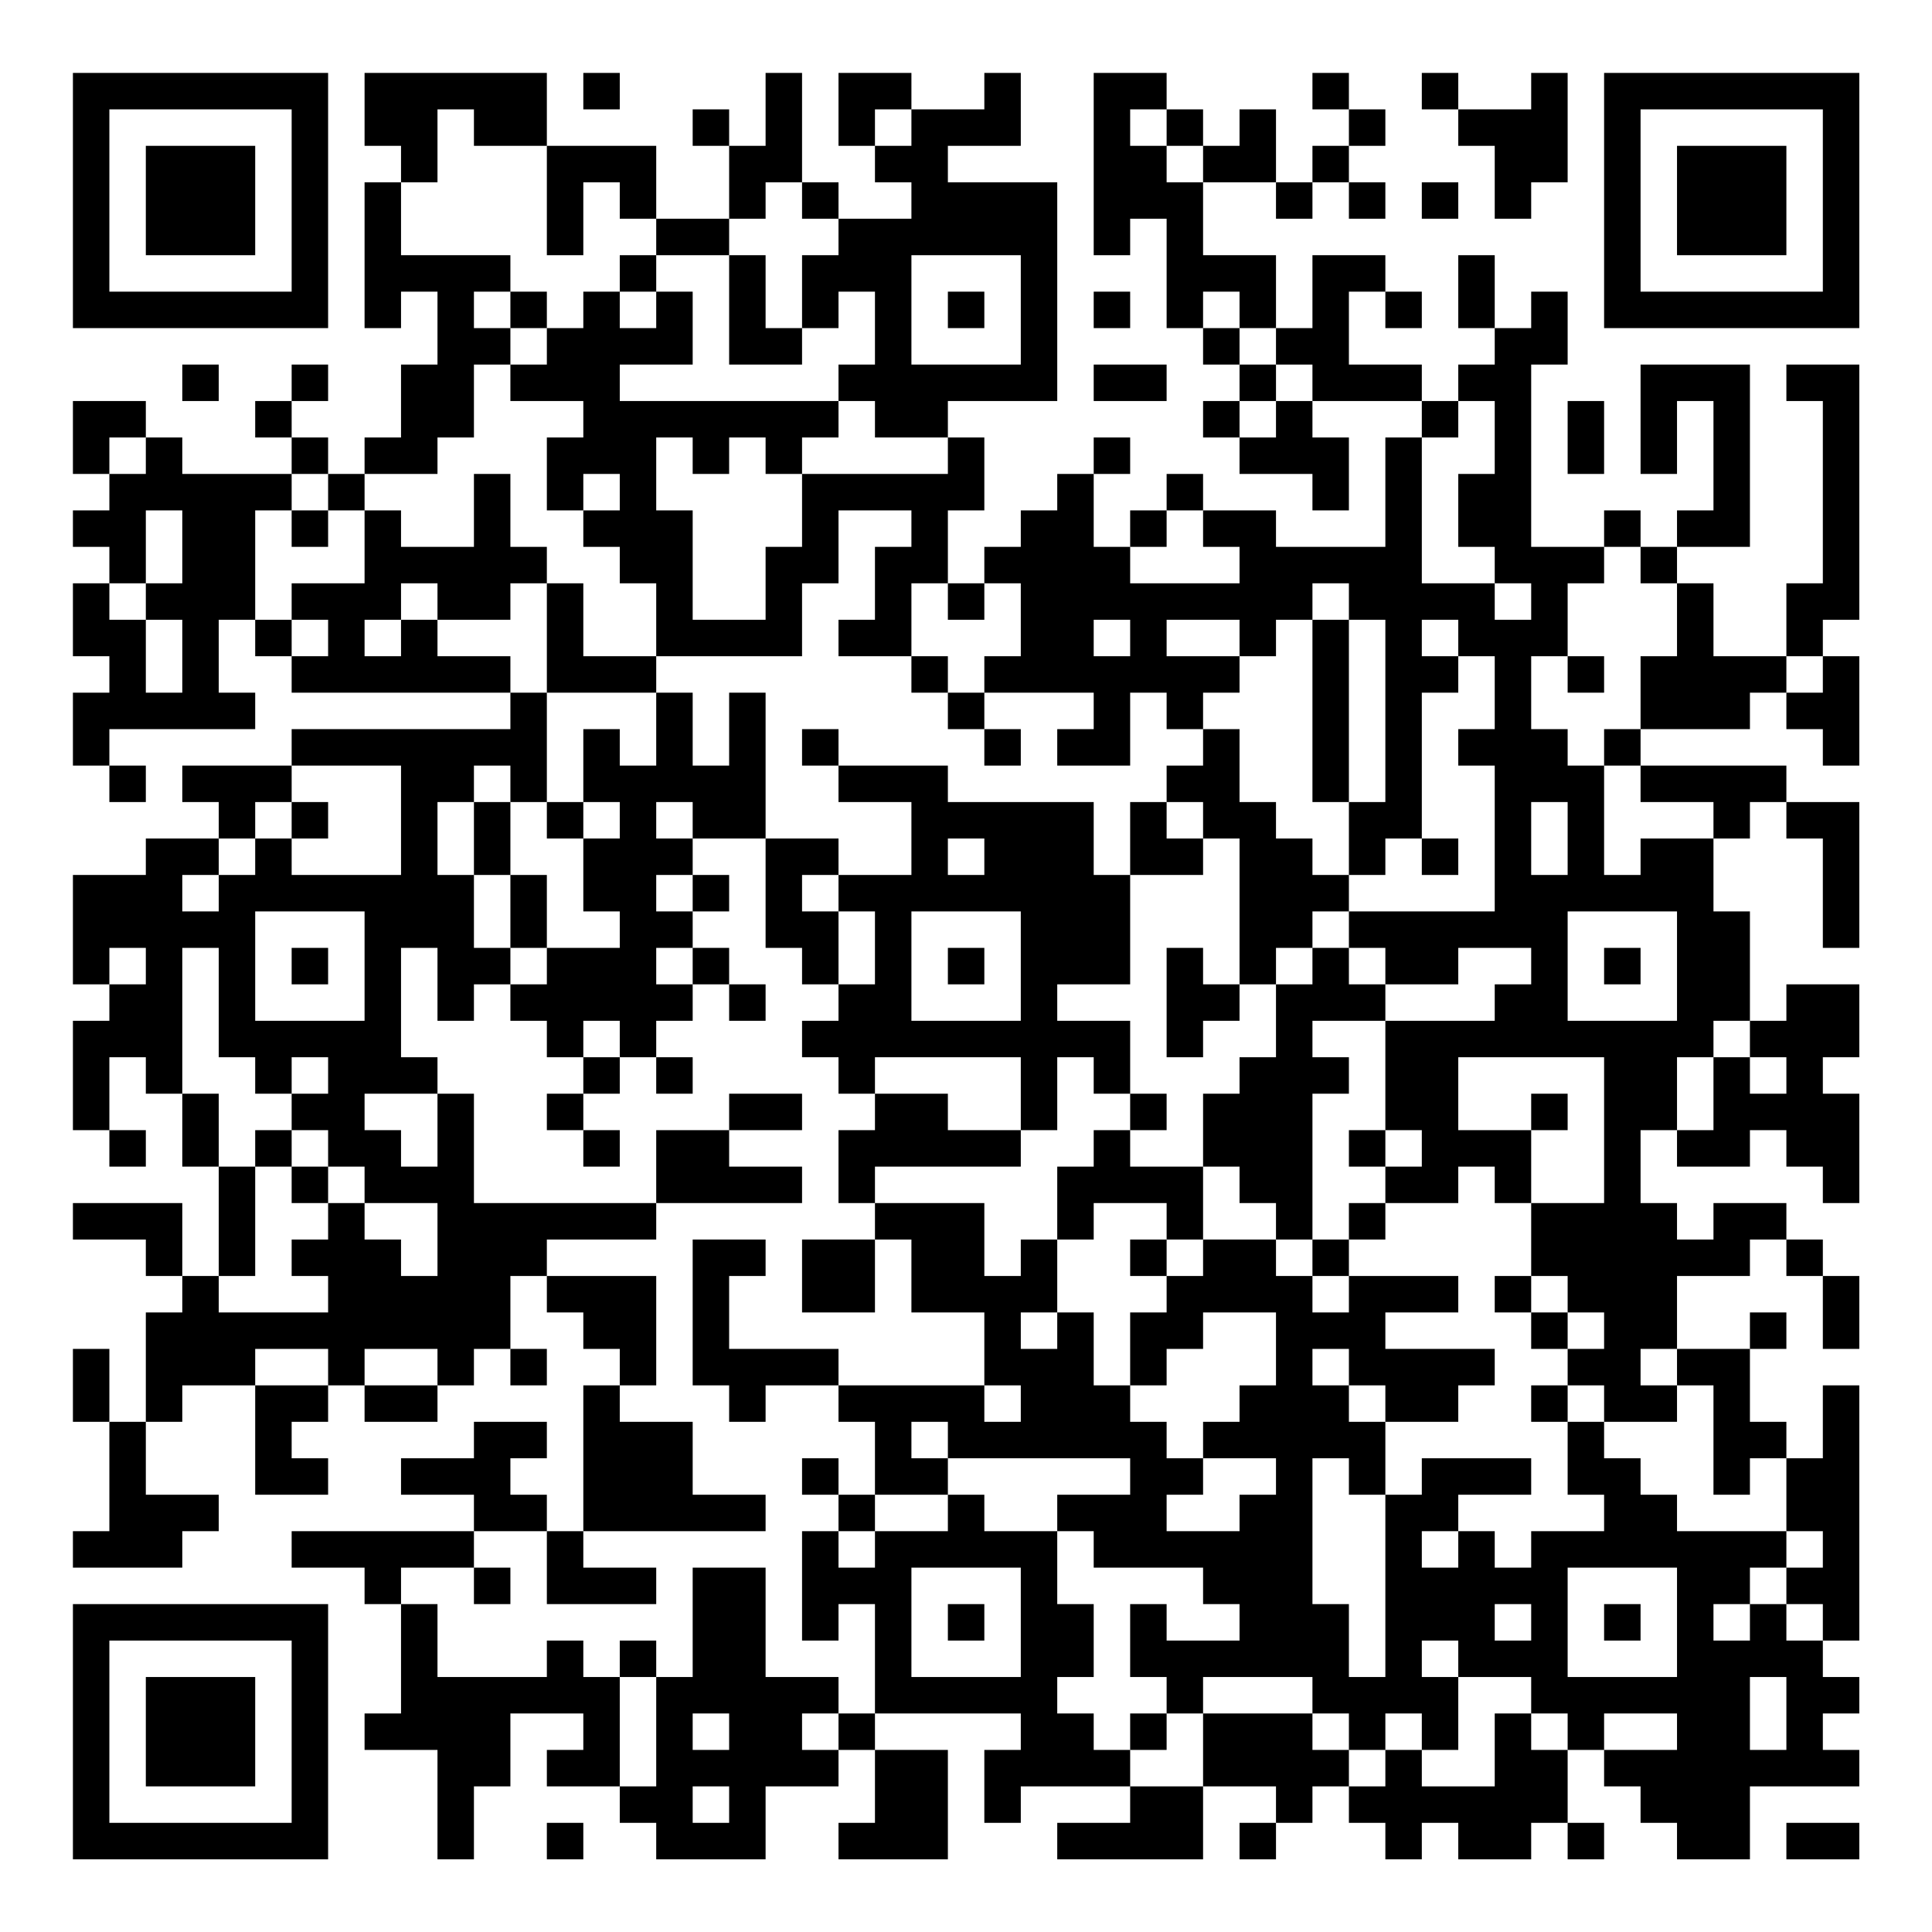 <?xml version="1.0" encoding="UTF-8"?>
<svg xmlns="http://www.w3.org/2000/svg" version="1.1" width="200" height="200" viewBox="0 0 200 200"><rect x="0" y="0" width="200" height="200" fill="#ffffff"/><g transform="scale(3.774)"><g transform="translate(2,2)"><path fill-rule="evenodd" d="M8 0L8 2L9 2L9 3L8 3L8 7L9 7L9 6L10 6L10 8L9 8L9 10L8 10L8 11L7 11L7 10L6 10L6 9L7 9L7 8L6 8L6 9L5 9L5 10L6 10L6 11L3 11L3 10L2 10L2 9L0 9L0 11L1 11L1 12L0 12L0 13L1 13L1 14L0 14L0 16L1 16L1 17L0 17L0 19L1 19L1 20L2 20L2 19L1 19L1 18L5 18L5 17L4 17L4 15L5 15L5 16L6 16L6 17L12 17L12 18L6 18L6 19L3 19L3 20L4 20L4 21L2 21L2 22L0 22L0 25L1 25L1 26L0 26L0 29L1 29L1 30L2 30L2 29L1 29L1 27L2 27L2 28L3 28L3 30L4 30L4 33L3 33L3 31L0 31L0 32L2 32L2 33L3 33L3 34L2 34L2 37L1 37L1 35L0 35L0 37L1 37L1 40L0 40L0 41L3 41L3 40L4 40L4 39L2 39L2 37L3 37L3 36L5 36L5 39L7 39L7 38L6 38L6 37L7 37L7 36L8 36L8 37L10 37L10 36L11 36L11 35L12 35L12 36L13 36L13 35L12 35L12 33L13 33L13 34L14 34L14 35L15 35L15 36L14 36L14 40L13 40L13 39L12 39L12 38L13 38L13 37L11 37L11 38L9 38L9 39L11 39L11 40L6 40L6 41L8 41L8 42L9 42L9 45L8 45L8 46L10 46L10 49L11 49L11 47L12 47L12 45L14 45L14 46L13 46L13 47L15 47L15 48L16 48L16 49L19 49L19 47L21 47L21 46L22 46L22 48L21 48L21 49L24 49L24 46L22 46L22 45L26 45L26 46L25 46L25 48L26 48L26 47L29 47L29 48L27 48L27 49L31 49L31 47L33 47L33 48L32 48L32 49L33 49L33 48L34 48L34 47L35 47L35 48L36 48L36 49L37 49L37 48L38 48L38 49L40 49L40 48L41 48L41 49L42 49L42 48L41 48L41 46L42 46L42 47L43 47L43 48L44 48L44 49L46 49L46 47L49 47L49 46L48 46L48 45L49 45L49 44L48 44L48 43L49 43L49 36L48 36L48 38L47 38L47 37L46 37L46 35L47 35L47 34L46 34L46 35L44 35L44 33L46 33L46 32L47 32L47 33L48 33L48 35L49 35L49 33L48 33L48 32L47 32L47 31L45 31L45 32L44 32L44 31L43 31L43 29L44 29L44 30L46 30L46 29L47 29L47 30L48 30L48 31L49 31L49 28L48 28L48 27L49 27L49 25L47 25L47 26L46 26L46 23L45 23L45 21L46 21L46 20L47 20L47 21L48 21L48 24L49 24L49 20L47 20L47 19L43 19L43 18L46 18L46 17L47 17L47 18L48 18L48 19L49 19L49 16L48 16L48 15L49 15L49 8L47 8L47 9L48 9L48 14L47 14L47 16L45 16L45 14L44 14L44 13L46 13L46 8L43 8L43 11L44 11L44 9L45 9L45 12L44 12L44 13L43 13L43 12L42 12L42 13L40 13L40 8L41 8L41 6L40 6L40 7L39 7L39 5L38 5L38 7L39 7L39 8L38 8L38 9L37 9L37 8L35 8L35 6L36 6L36 7L37 7L37 6L36 6L36 5L34 5L34 7L33 7L33 5L31 5L31 3L33 3L33 4L34 4L34 3L35 3L35 4L36 4L36 3L35 3L35 2L36 2L36 1L35 1L35 0L34 0L34 1L35 1L35 2L34 2L34 3L33 3L33 1L32 1L32 2L31 2L31 1L30 1L30 0L28 0L28 5L29 5L29 4L30 4L30 7L31 7L31 8L32 8L32 9L31 9L31 10L32 10L32 11L34 11L34 12L35 12L35 10L34 10L34 9L37 9L37 10L36 10L36 13L33 13L33 12L31 12L31 11L30 11L30 12L29 12L29 13L28 13L28 11L29 11L29 10L28 10L28 11L27 11L27 12L26 12L26 13L25 13L25 14L24 14L24 12L25 12L25 10L24 10L24 9L27 9L27 3L24 3L24 2L26 2L26 0L25 0L25 1L23 1L23 0L21 0L21 2L22 2L22 3L23 3L23 4L21 4L21 3L20 3L20 0L19 0L19 2L18 2L18 1L17 1L17 2L18 2L18 4L16 4L16 2L13 2L13 0ZM14 0L14 1L15 1L15 0ZM37 0L37 1L38 1L38 2L39 2L39 4L40 4L40 3L41 3L41 0L40 0L40 1L38 1L38 0ZM10 1L10 3L9 3L9 5L12 5L12 6L11 6L11 7L12 7L12 8L11 8L11 10L10 10L10 11L8 11L8 12L7 12L7 11L6 11L6 12L5 12L5 15L6 15L6 16L7 16L7 15L6 15L6 14L8 14L8 12L9 12L9 13L11 13L11 11L12 11L12 13L13 13L13 14L12 14L12 15L10 15L10 14L9 14L9 15L8 15L8 16L9 16L9 15L10 15L10 16L12 16L12 17L13 17L13 20L12 20L12 19L11 19L11 20L10 20L10 22L11 22L11 24L12 24L12 25L11 25L11 26L10 26L10 24L9 24L9 27L10 27L10 28L8 28L8 29L9 29L9 30L10 30L10 28L11 28L11 31L16 31L16 32L13 32L13 33L16 33L16 36L15 36L15 37L17 37L17 39L19 39L19 40L14 40L14 41L16 41L16 42L13 42L13 40L11 40L11 41L9 41L9 42L10 42L10 44L13 44L13 43L14 43L14 44L15 44L15 47L16 47L16 44L17 44L17 41L19 41L19 44L21 44L21 45L20 45L20 46L21 46L21 45L22 45L22 42L21 42L21 43L20 43L20 40L21 40L21 41L22 41L22 40L24 40L24 39L25 39L25 40L27 40L27 42L28 42L28 44L27 44L27 45L28 45L28 46L29 46L29 47L31 47L31 45L34 45L34 46L35 46L35 47L36 47L36 46L37 46L37 47L39 47L39 45L40 45L40 46L41 46L41 45L40 45L40 44L38 44L38 43L37 43L37 44L38 44L38 46L37 46L37 45L36 45L36 46L35 46L35 45L34 45L34 44L31 44L31 45L30 45L30 44L29 44L29 42L30 42L30 43L32 43L32 42L31 42L31 41L28 41L28 40L27 40L27 39L29 39L29 38L24 38L24 37L23 37L23 38L24 38L24 39L22 39L22 37L21 37L21 36L25 36L25 37L26 37L26 36L25 36L25 34L23 34L23 32L22 32L22 31L25 31L25 33L26 33L26 32L27 32L27 34L26 34L26 35L27 35L27 34L28 34L28 36L29 36L29 37L30 37L30 38L31 38L31 39L30 39L30 40L32 40L32 39L33 39L33 38L31 38L31 37L32 37L32 36L33 36L33 34L31 34L31 35L30 35L30 36L29 36L29 34L30 34L30 33L31 33L31 32L33 32L33 33L34 33L34 34L35 34L35 33L38 33L38 34L36 34L36 35L39 35L39 36L38 36L38 37L36 37L36 36L35 36L35 35L34 35L34 36L35 36L35 37L36 37L36 39L35 39L35 38L34 38L34 42L35 42L35 44L36 44L36 39L37 39L37 38L40 38L40 39L38 39L38 40L37 40L37 41L38 41L38 40L39 40L39 41L40 41L40 40L42 40L42 39L41 39L41 37L42 37L42 38L43 38L43 39L44 39L44 40L47 40L47 41L46 41L46 42L45 42L45 43L46 43L46 42L47 42L47 43L48 43L48 42L47 42L47 41L48 41L48 40L47 40L47 38L46 38L46 39L45 39L45 36L44 36L44 35L43 35L43 36L44 36L44 37L42 37L42 36L41 36L41 35L42 35L42 34L41 34L41 33L40 33L40 31L42 31L42 27L38 27L38 29L40 29L40 31L39 31L39 30L38 30L38 31L36 31L36 30L37 30L37 29L36 29L36 26L39 26L39 25L40 25L40 24L38 24L38 25L36 25L36 24L35 24L35 23L39 23L39 19L38 19L38 18L39 18L39 16L38 16L38 15L37 15L37 16L38 16L38 17L37 17L37 21L36 21L36 22L35 22L35 20L36 20L36 15L35 15L35 14L34 14L34 15L33 15L33 16L32 16L32 15L30 15L30 16L32 16L32 17L31 17L31 18L30 18L30 17L29 17L29 19L27 19L27 18L28 18L28 17L25 17L25 16L26 16L26 14L25 14L25 15L24 15L24 14L23 14L23 16L21 16L21 15L22 15L22 13L23 13L23 12L21 12L21 14L20 14L20 16L16 16L16 14L15 14L15 13L14 13L14 12L15 12L15 11L14 11L14 12L13 12L13 10L14 10L14 9L12 9L12 8L13 8L13 7L14 7L14 6L15 6L15 7L16 7L16 6L17 6L17 8L15 8L15 9L21 9L21 10L20 10L20 11L19 11L19 10L18 10L18 11L17 11L17 10L16 10L16 12L17 12L17 15L19 15L19 13L20 13L20 11L24 11L24 10L22 10L22 9L21 9L21 8L22 8L22 6L21 6L21 7L20 7L20 5L21 5L21 4L20 4L20 3L19 3L19 4L18 4L18 5L16 5L16 4L15 4L15 3L14 3L14 5L13 5L13 2L11 2L11 1ZM22 1L22 2L23 2L23 1ZM29 1L29 2L30 2L30 3L31 3L31 2L30 2L30 1ZM37 3L37 4L38 4L38 3ZM15 5L15 6L16 6L16 5ZM18 5L18 8L20 8L20 7L19 7L19 5ZM23 5L23 8L26 8L26 5ZM12 6L12 7L13 7L13 6ZM24 6L24 7L25 7L25 6ZM28 6L28 7L29 7L29 6ZM31 6L31 7L32 7L32 8L33 8L33 9L32 9L32 10L33 10L33 9L34 9L34 8L33 8L33 7L32 7L32 6ZM3 8L3 9L4 9L4 8ZM28 8L28 9L30 9L30 8ZM38 9L38 10L37 10L37 14L39 14L39 15L40 15L40 14L39 14L39 13L38 13L38 11L39 11L39 9ZM41 9L41 11L42 11L42 9ZM1 10L1 11L2 11L2 10ZM2 12L2 14L1 14L1 15L2 15L2 17L3 17L3 15L2 15L2 14L3 14L3 12ZM6 12L6 13L7 13L7 12ZM30 12L30 13L29 13L29 14L32 14L32 13L31 13L31 12ZM42 13L42 14L41 14L41 16L40 16L40 18L41 18L41 19L42 19L42 22L43 22L43 21L45 21L45 20L43 20L43 19L42 19L42 18L43 18L43 16L44 16L44 14L43 14L43 13ZM13 14L13 17L16 17L16 19L15 19L15 18L14 18L14 20L13 20L13 21L14 21L14 23L15 23L15 24L13 24L13 22L12 22L12 20L11 20L11 22L12 22L12 24L13 24L13 25L12 25L12 26L13 26L13 27L14 27L14 28L13 28L13 29L14 29L14 30L15 30L15 29L14 29L14 28L15 28L15 27L16 27L16 28L17 28L17 27L16 27L16 26L17 26L17 25L18 25L18 26L19 26L19 25L18 25L18 24L17 24L17 23L18 23L18 22L17 22L17 21L19 21L19 24L20 24L20 25L21 25L21 26L20 26L20 27L21 27L21 28L22 28L22 29L21 29L21 31L22 31L22 30L26 30L26 29L27 29L27 27L28 27L28 28L29 28L29 29L28 29L28 30L27 30L27 32L28 32L28 31L30 31L30 32L29 32L29 33L30 33L30 32L31 32L31 30L32 30L32 31L33 31L33 32L34 32L34 33L35 33L35 32L36 32L36 31L35 31L35 32L34 32L34 28L35 28L35 27L34 27L34 26L36 26L36 25L35 25L35 24L34 24L34 23L35 23L35 22L34 22L34 21L33 21L33 20L32 20L32 18L31 18L31 19L30 19L30 20L29 20L29 22L28 22L28 20L24 20L24 19L21 19L21 18L20 18L20 19L21 19L21 20L23 20L23 22L21 22L21 21L19 21L19 17L18 17L18 19L17 19L17 17L16 17L16 16L14 16L14 14ZM28 15L28 16L29 16L29 15ZM34 15L34 20L35 20L35 15ZM23 16L23 17L24 17L24 18L25 18L25 19L26 19L26 18L25 18L25 17L24 17L24 16ZM41 16L41 17L42 17L42 16ZM47 16L47 17L48 17L48 16ZM6 19L6 20L5 20L5 21L4 21L4 22L3 22L3 23L4 23L4 22L5 22L5 21L6 21L6 22L9 22L9 19ZM6 20L6 21L7 21L7 20ZM14 20L14 21L15 21L15 20ZM16 20L16 21L17 21L17 20ZM30 20L30 21L31 21L31 22L29 22L29 25L27 25L27 26L29 26L29 28L30 28L30 29L29 29L29 30L31 30L31 28L32 28L32 27L33 27L33 25L34 25L34 24L33 24L33 25L32 25L32 21L31 21L31 20ZM40 20L40 22L41 22L41 20ZM24 21L24 22L25 22L25 21ZM37 21L37 22L38 22L38 21ZM16 22L16 23L17 23L17 22ZM20 22L20 23L21 23L21 25L22 25L22 23L21 23L21 22ZM5 23L5 26L8 26L8 23ZM23 23L23 26L26 26L26 23ZM41 23L41 26L44 26L44 23ZM1 24L1 25L2 25L2 24ZM3 24L3 28L4 28L4 30L5 30L5 33L4 33L4 34L7 34L7 33L6 33L6 32L7 32L7 31L8 31L8 32L9 32L9 33L10 33L10 31L8 31L8 30L7 30L7 29L6 29L6 28L7 28L7 27L6 27L6 28L5 28L5 27L4 27L4 24ZM6 24L6 25L7 25L7 24ZM16 24L16 25L17 25L17 24ZM24 24L24 25L25 25L25 24ZM30 24L30 27L31 27L31 26L32 26L32 25L31 25L31 24ZM42 24L42 25L43 25L43 24ZM14 26L14 27L15 27L15 26ZM45 26L45 27L44 27L44 29L45 29L45 27L46 27L46 28L47 28L47 27L46 27L46 26ZM22 27L22 28L24 28L24 29L26 29L26 27ZM18 28L18 29L16 29L16 31L20 31L20 30L18 30L18 29L20 29L20 28ZM40 28L40 29L41 29L41 28ZM5 29L5 30L6 30L6 31L7 31L7 30L6 30L6 29ZM35 29L35 30L36 30L36 29ZM17 32L17 36L18 36L18 37L19 37L19 36L21 36L21 35L18 35L18 33L19 33L19 32ZM20 32L20 34L22 34L22 32ZM39 33L39 34L40 34L40 35L41 35L41 34L40 34L40 33ZM5 35L5 36L7 36L7 35ZM8 35L8 36L10 36L10 35ZM40 36L40 37L41 37L41 36ZM20 38L20 39L21 39L21 40L22 40L22 39L21 39L21 38ZM11 41L11 42L12 42L12 41ZM23 41L23 44L26 44L26 41ZM41 41L41 44L44 44L44 41ZM24 42L24 43L25 43L25 42ZM39 42L39 43L40 43L40 42ZM42 42L42 43L43 43L43 42ZM15 43L15 44L16 44L16 43ZM46 44L46 46L47 46L47 44ZM17 45L17 46L18 46L18 45ZM29 45L29 46L30 46L30 45ZM42 45L42 46L44 46L44 45ZM17 47L17 48L18 48L18 47ZM13 48L13 49L14 49L14 48ZM47 48L47 49L49 49L49 48ZM0 0L0 7L7 7L7 0ZM1 1L1 6L6 6L6 1ZM2 2L2 5L5 5L5 2ZM42 0L42 7L49 7L49 0ZM43 1L43 6L48 6L48 1ZM44 2L44 5L47 5L47 2ZM0 42L0 49L7 49L7 42ZM1 43L1 48L6 48L6 43ZM2 44L2 47L5 47L5 44Z" fill="#000000"/></g></g></svg>
